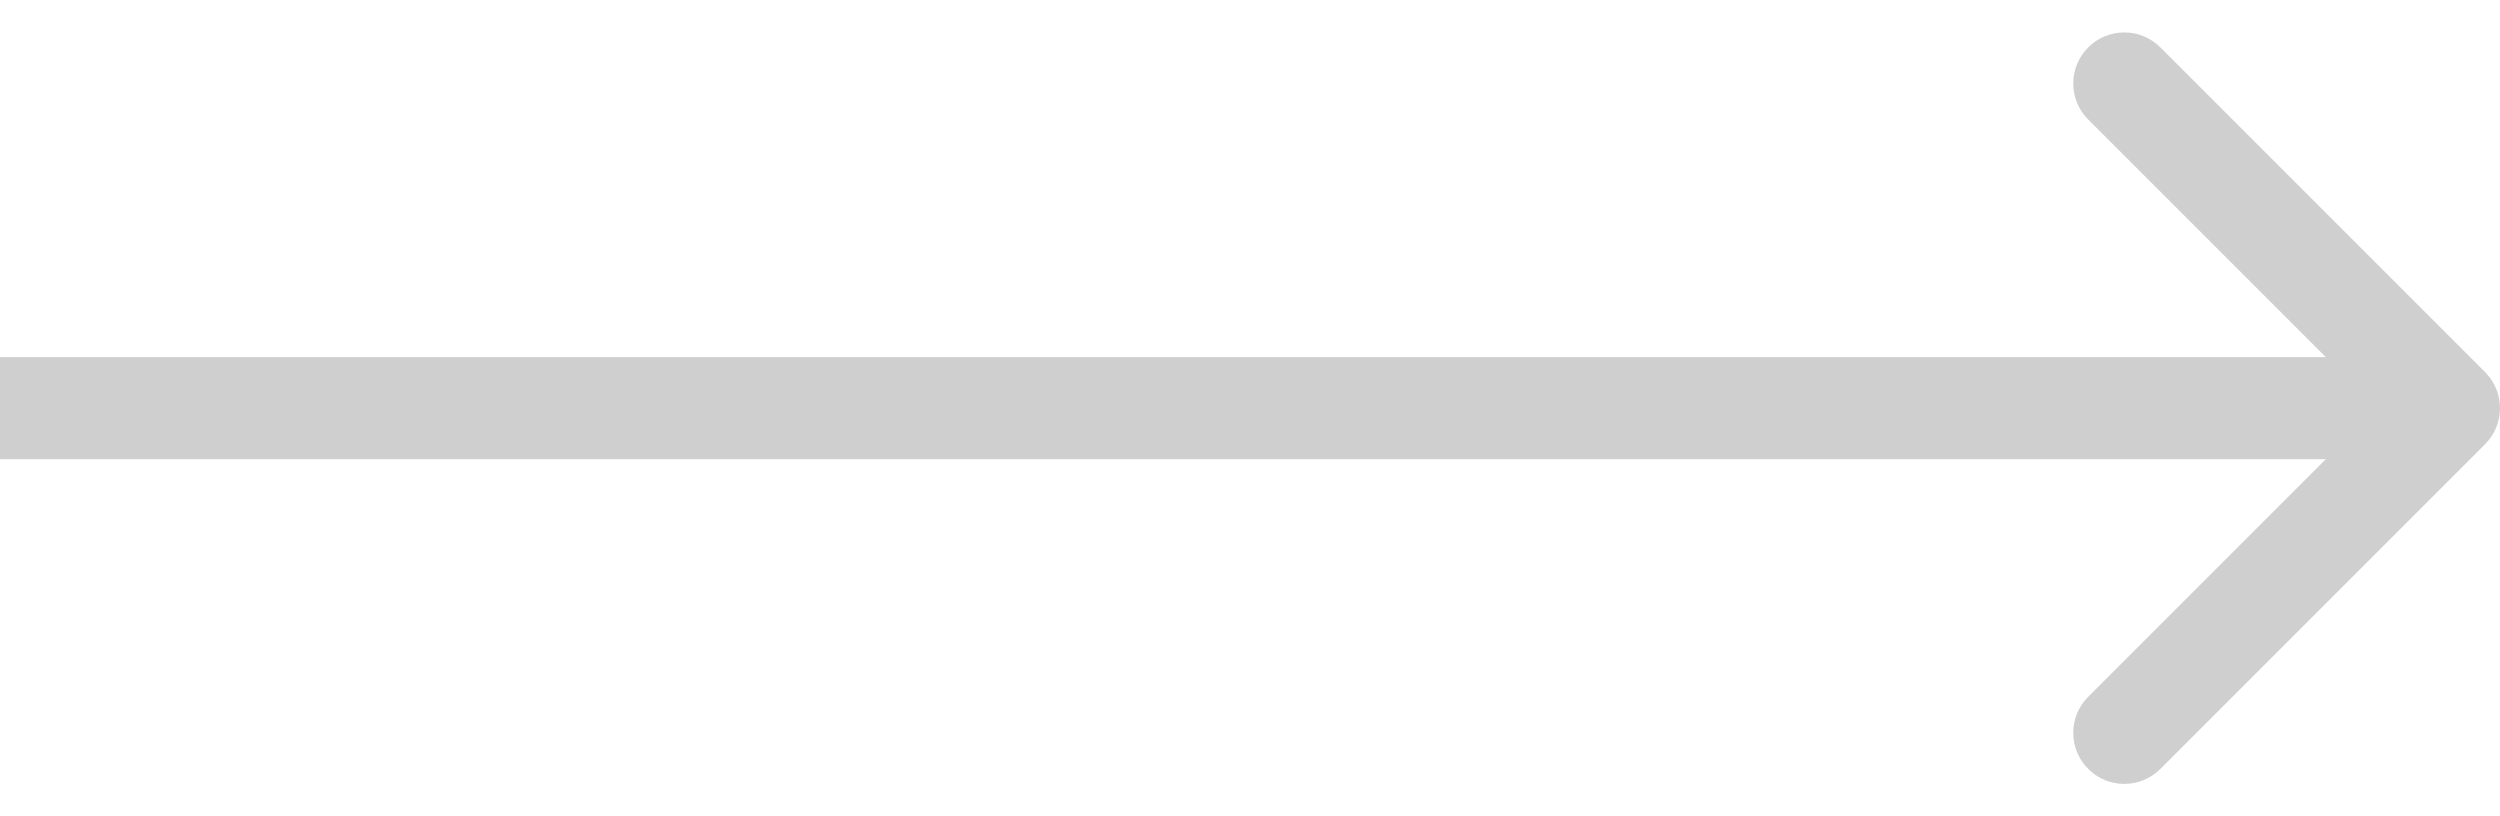 <svg
  width="49"
  height="16"
  viewBox="0 0 49 16"
  fill="none"
  xmlns="http://www.w3.org/2000/svg"
>
  <path
    d="M48.707 8.707C49.098 8.317 49.098 7.683 48.707 7.293L42.343 0.929C41.953 0.538 41.319 0.538 40.929 0.929C40.538 1.319 40.538 1.953 40.929 2.343L46.586 8L40.929 13.657C40.538 14.047 40.538 14.681 40.929 15.071C41.319 15.462 41.953 15.462 42.343 15.071L48.707 8.707ZM0 9H48V7H0V9Z"
    fill="#CFCFCF"></path>
</svg>

